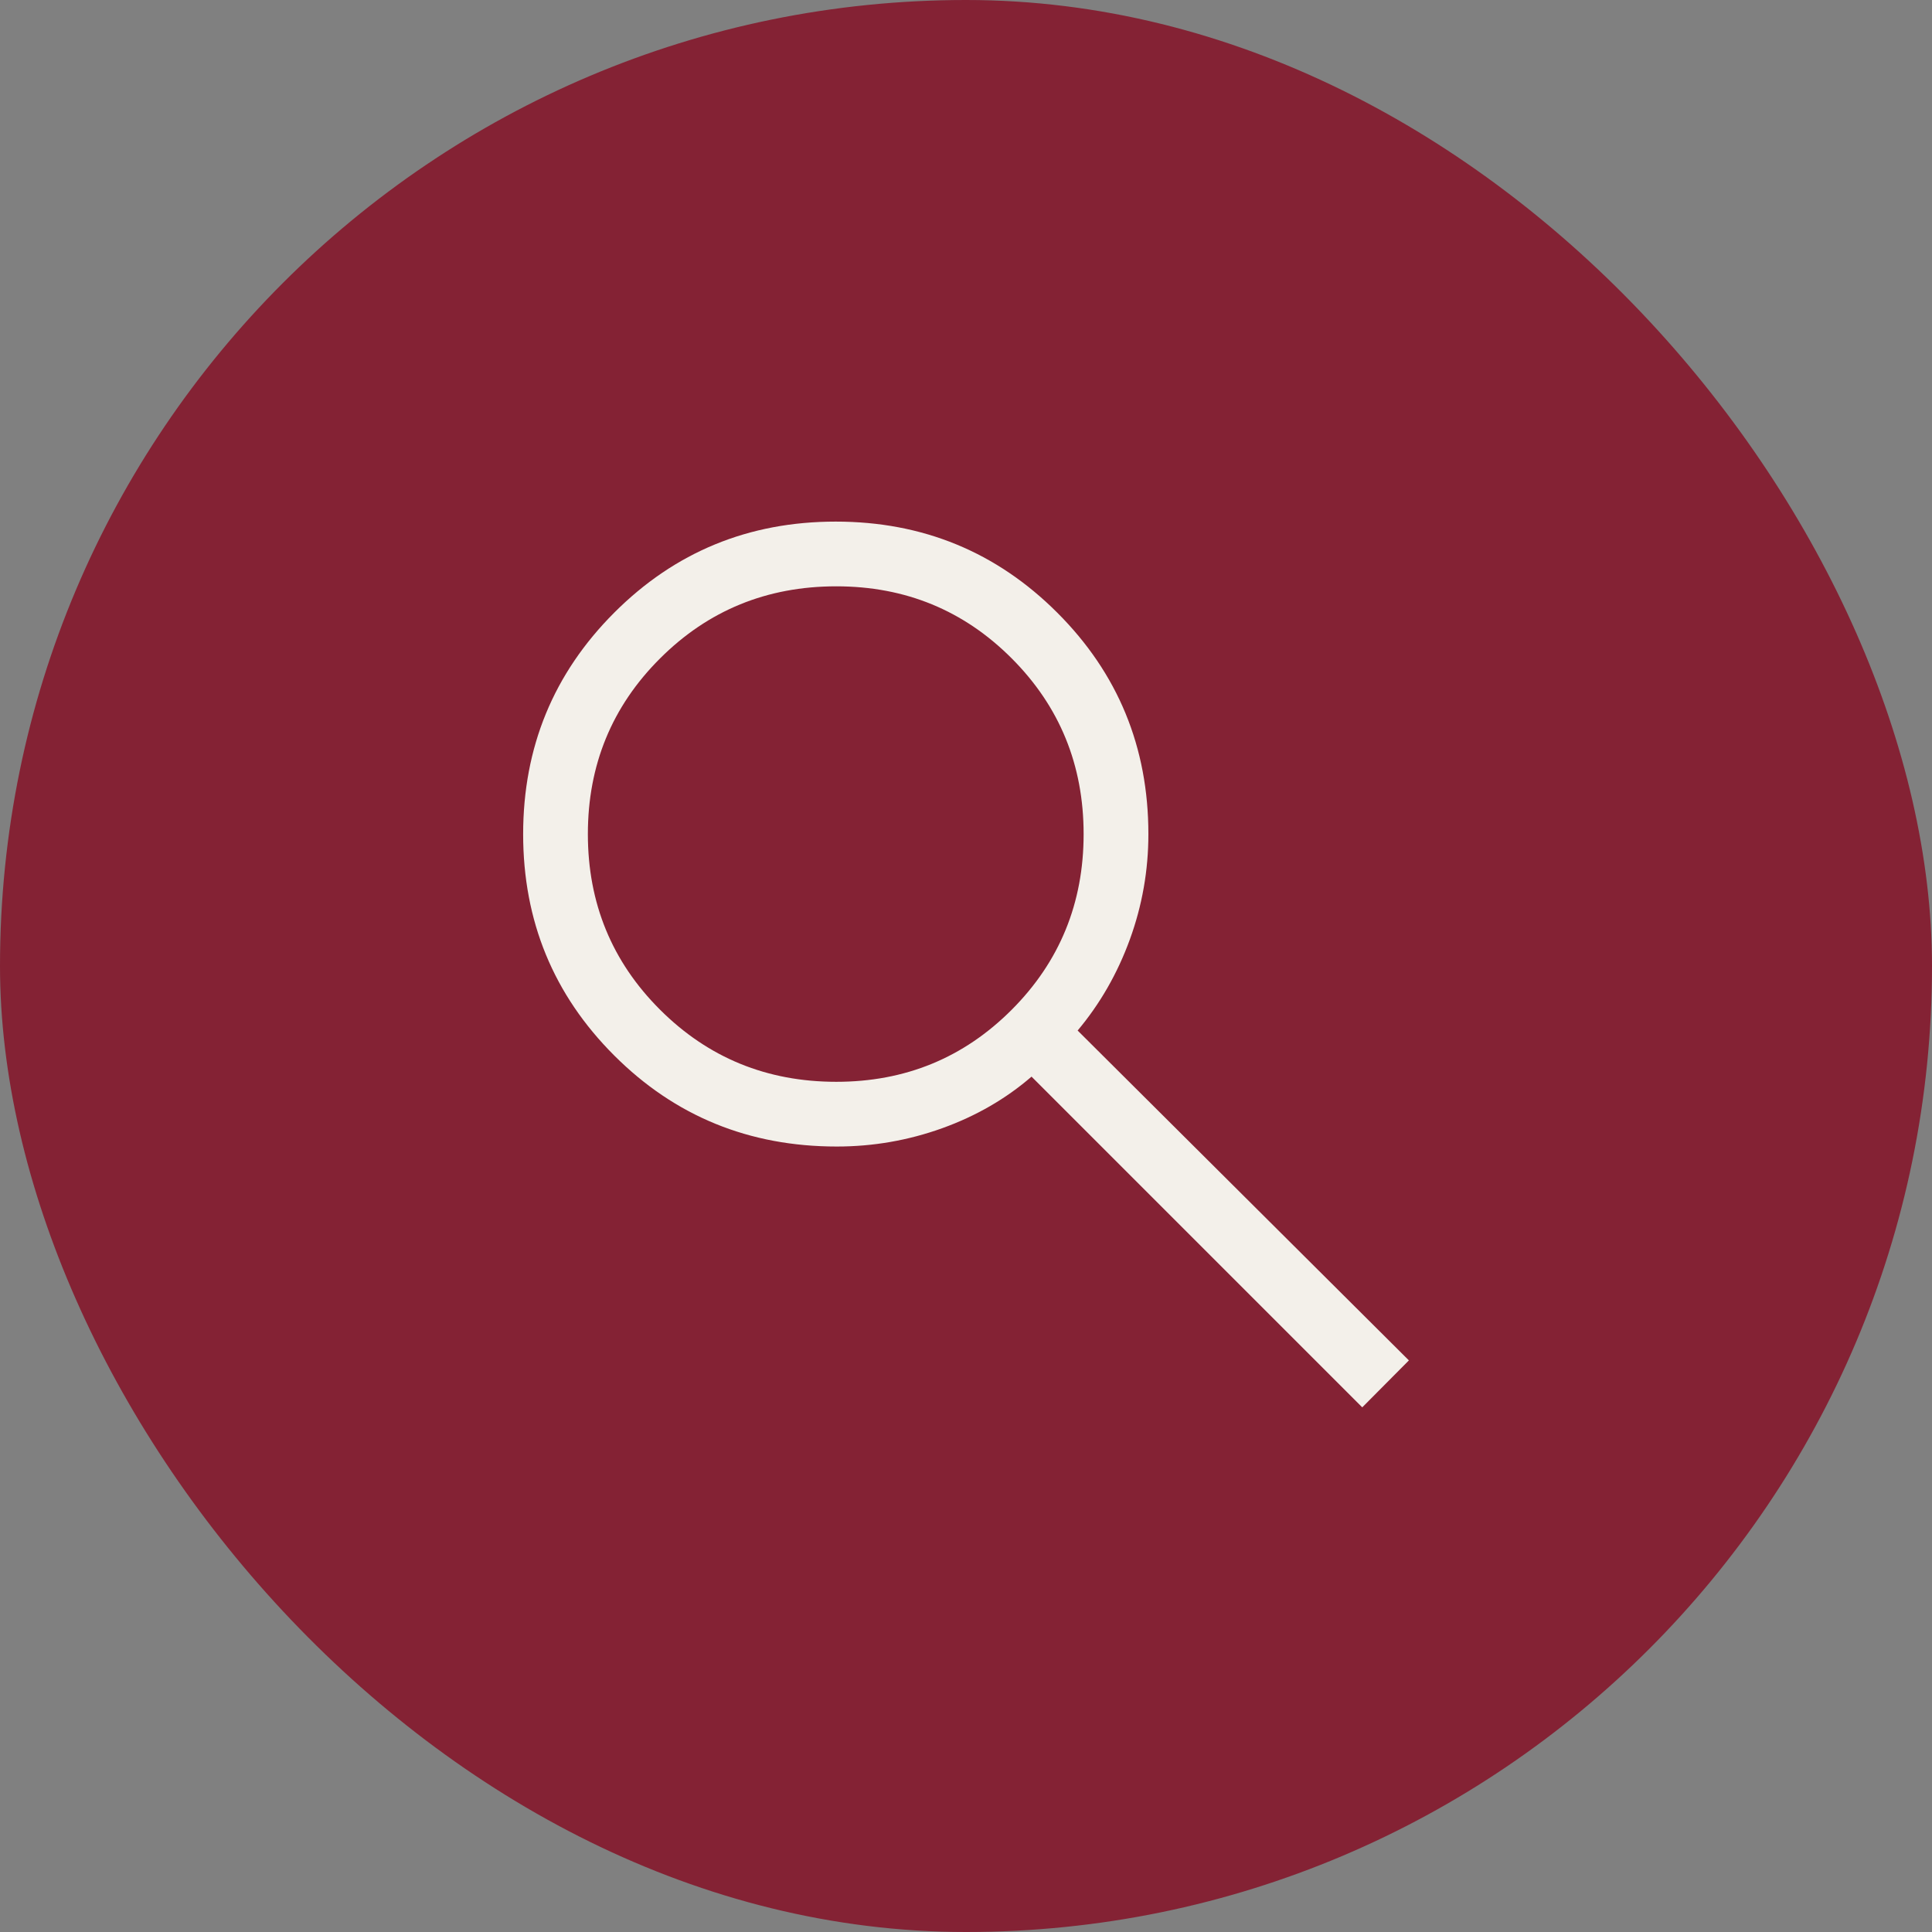 <svg width="50" height="50" viewBox="0 0 50 50" fill="none" xmlns="http://www.w3.org/2000/svg">
<rect x="0" y="0" width="50" height="50" fill="#808080" stroke="none"/>
<rect width="50" height="50" rx="25" fill="#842234"/>
<mask id="mask0_655_1442" style="mask-type:alpha" maskUnits="userSpaceOnUse" x="9" y="9" width="32" height="32">
<rect x="9" y="9" width="32" height="32" fill="#D9D9D9"/>
</mask>
<g mask="url(#mask0_655_1442)">
<path d="M35.255 36.422L26.696 27.863C26.031 28.438 25.26 28.883 24.382 29.199C23.504 29.514 22.596 29.672 21.656 29.672C19.387 29.672 17.467 28.887 15.896 27.316C14.324 25.745 13.539 23.836 13.539 21.588C13.539 19.34 14.324 17.43 15.895 15.857C17.465 14.285 19.376 13.499 21.628 13.499C23.879 13.499 25.79 14.285 27.362 15.856C28.934 17.427 29.72 19.337 29.72 21.586C29.72 22.526 29.56 23.435 29.24 24.314C28.92 25.192 28.47 25.978 27.889 26.67L36.462 35.207L35.255 36.422ZM21.643 27.997C23.43 27.997 24.943 27.375 26.184 26.131C27.424 24.888 28.044 23.372 28.044 21.586C28.044 19.799 27.424 18.283 26.184 17.04C24.943 15.796 23.43 15.174 21.643 15.174C19.848 15.174 18.328 15.796 17.082 17.04C15.836 18.283 15.214 19.799 15.214 21.586C15.214 23.372 15.836 24.888 17.082 26.131C18.328 27.375 19.848 27.997 21.643 27.997Z" fill="#F3F0EA"/>
</g>
</svg>

